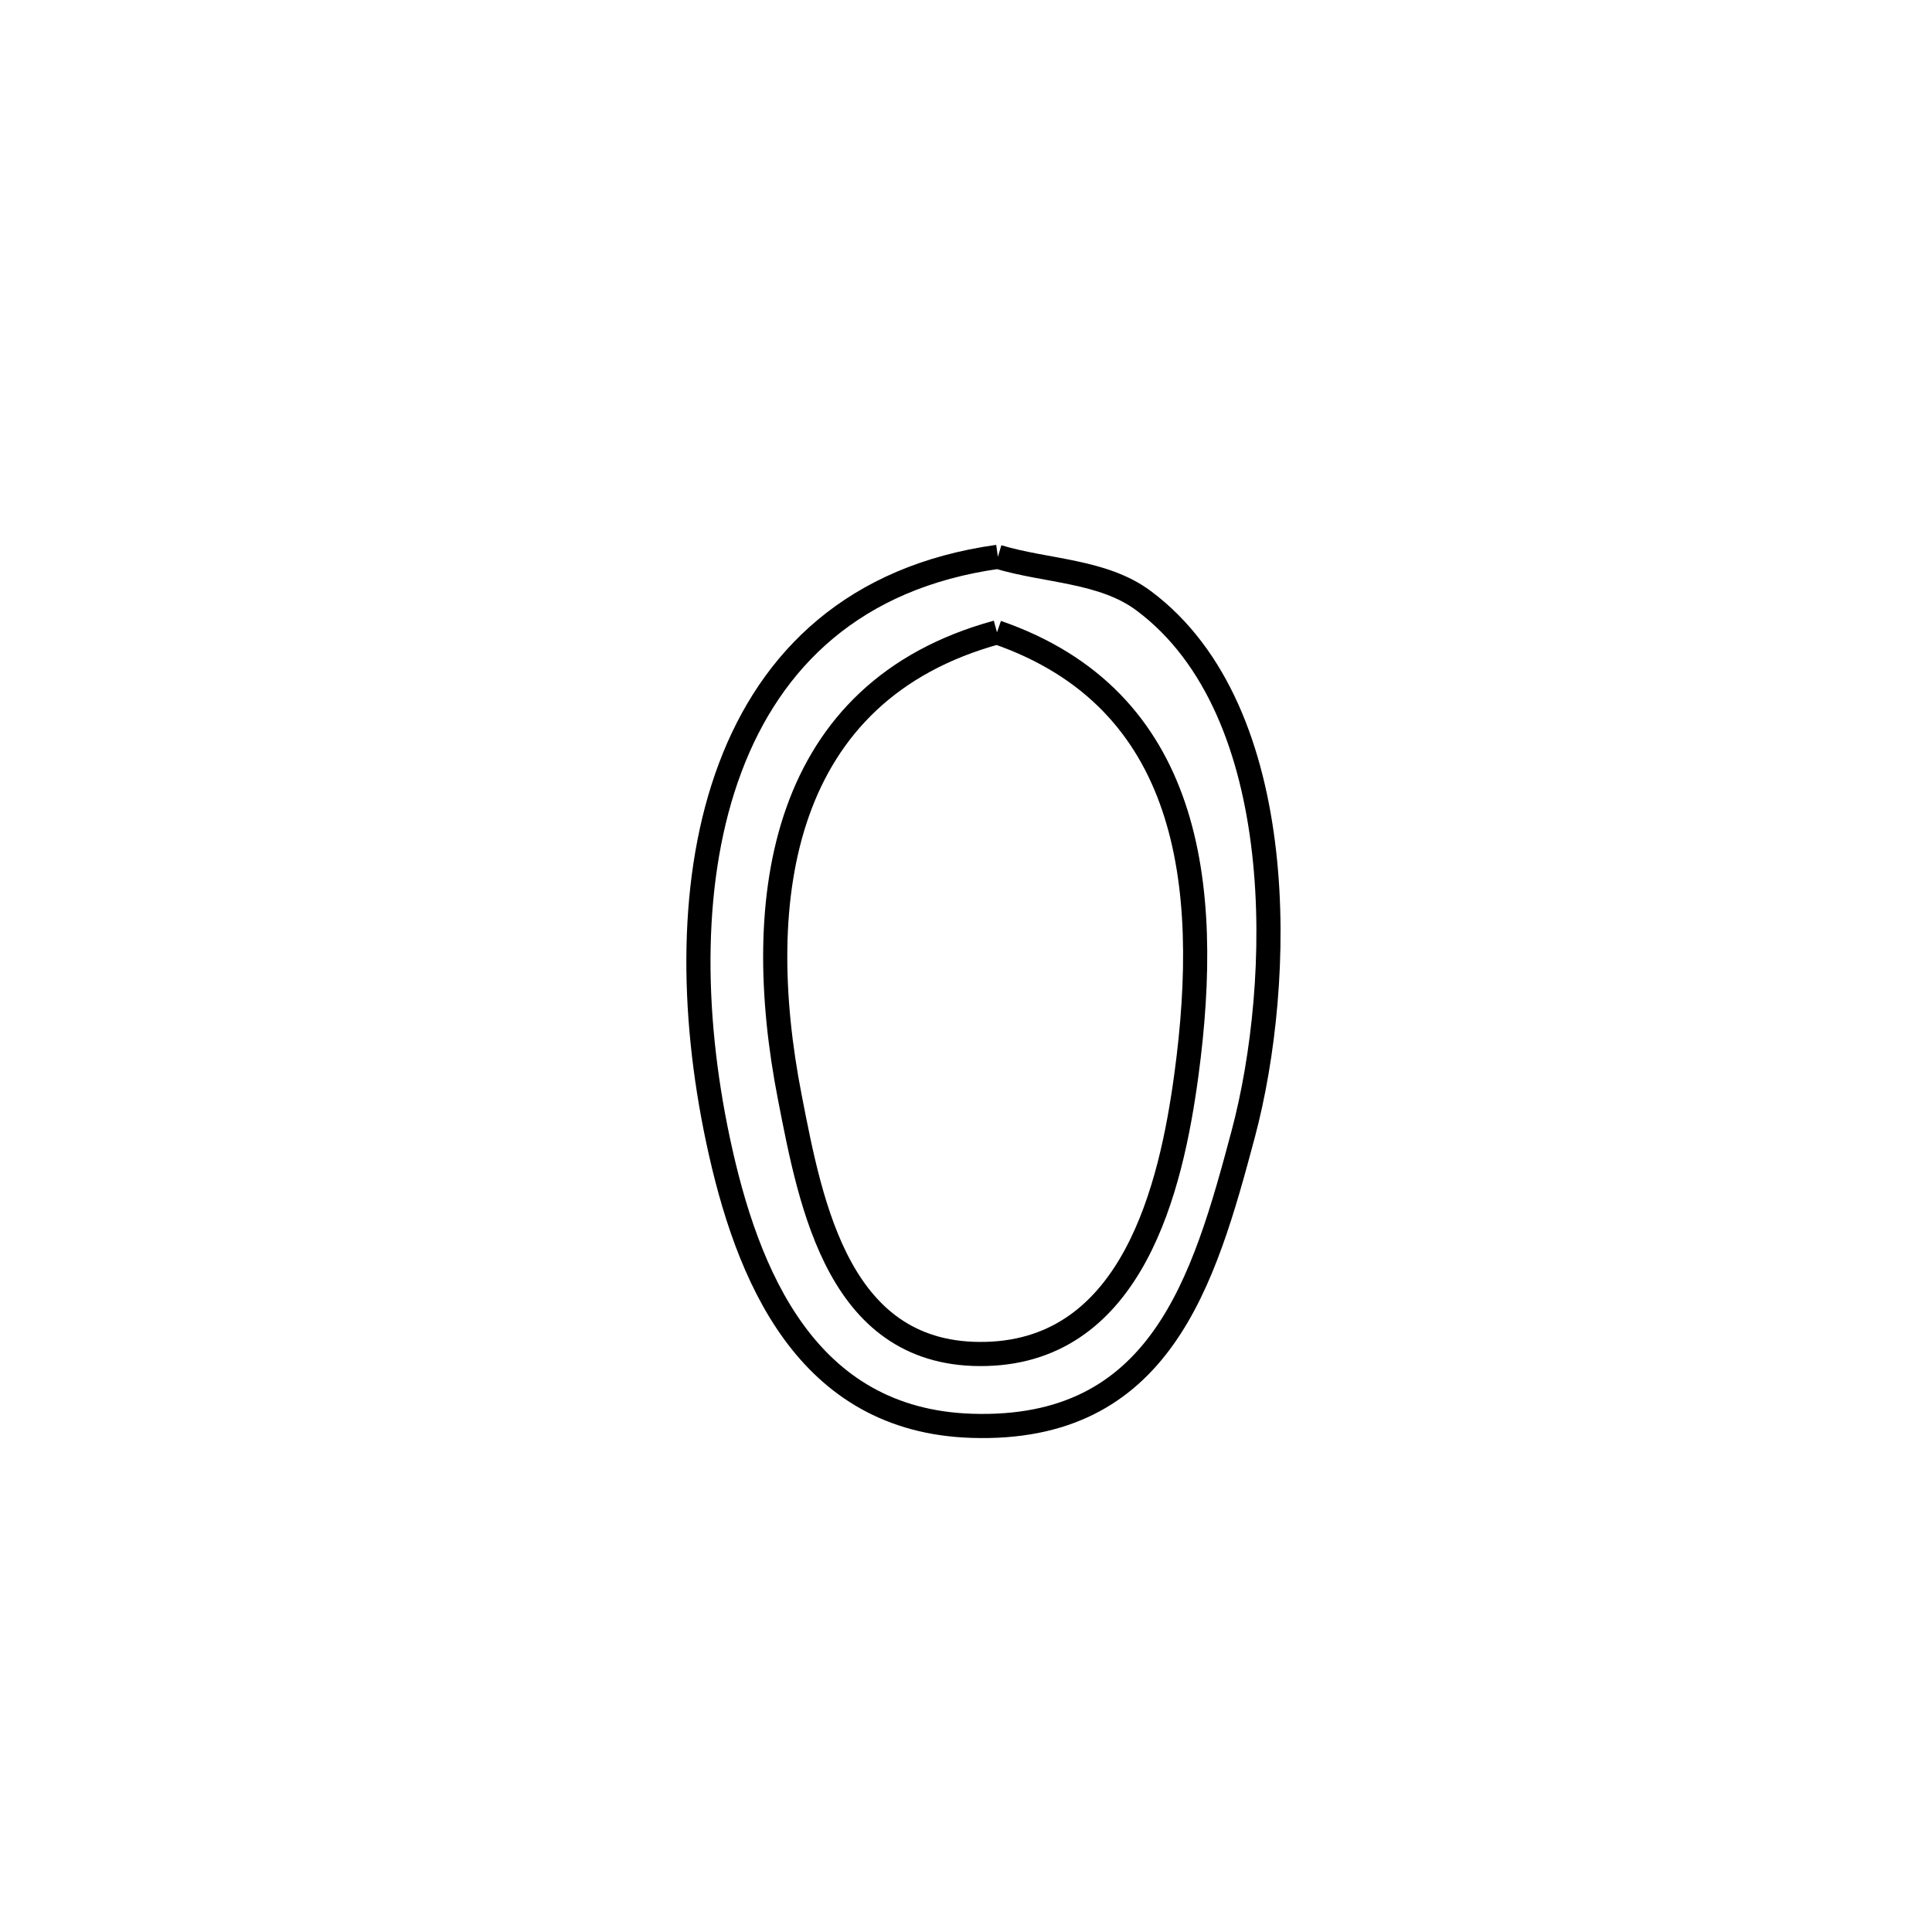 <svg xmlns="http://www.w3.org/2000/svg" viewBox="0.0 0.0 24.0 24.0" height="200px" width="200px"><path fill="none" stroke="black" stroke-width=".3" stroke-opacity="1.0"  filling="0" d="M12.396 6.917 L12.396 6.917 C13 7.099 13.702 7.086 14.207 7.463 C16.047 8.834 15.944 12.211 15.444 14.086 C14.953 15.929 14.413 17.788 12.072 17.712 C10.024 17.647 9.279 15.861 8.918 14.156 C8.583 12.574 8.562 10.888 9.071 9.536 C9.579 8.184 10.616 7.166 12.396 6.917 L12.396 6.917"></path>
<path fill="none" stroke="black" stroke-width=".3" stroke-opacity="1.0"  filling="0" d="M12.385 7.855 L12.385 7.855 C14.778 8.683 15.06 10.968 14.738 13.35 C14.548 14.76 14.071 16.77 12.252 16.819 C10.425 16.869 10.076 14.988 9.812 13.634 C9.322 11.129 9.708 8.587 12.385 7.855 L12.385 7.855"></path></svg>